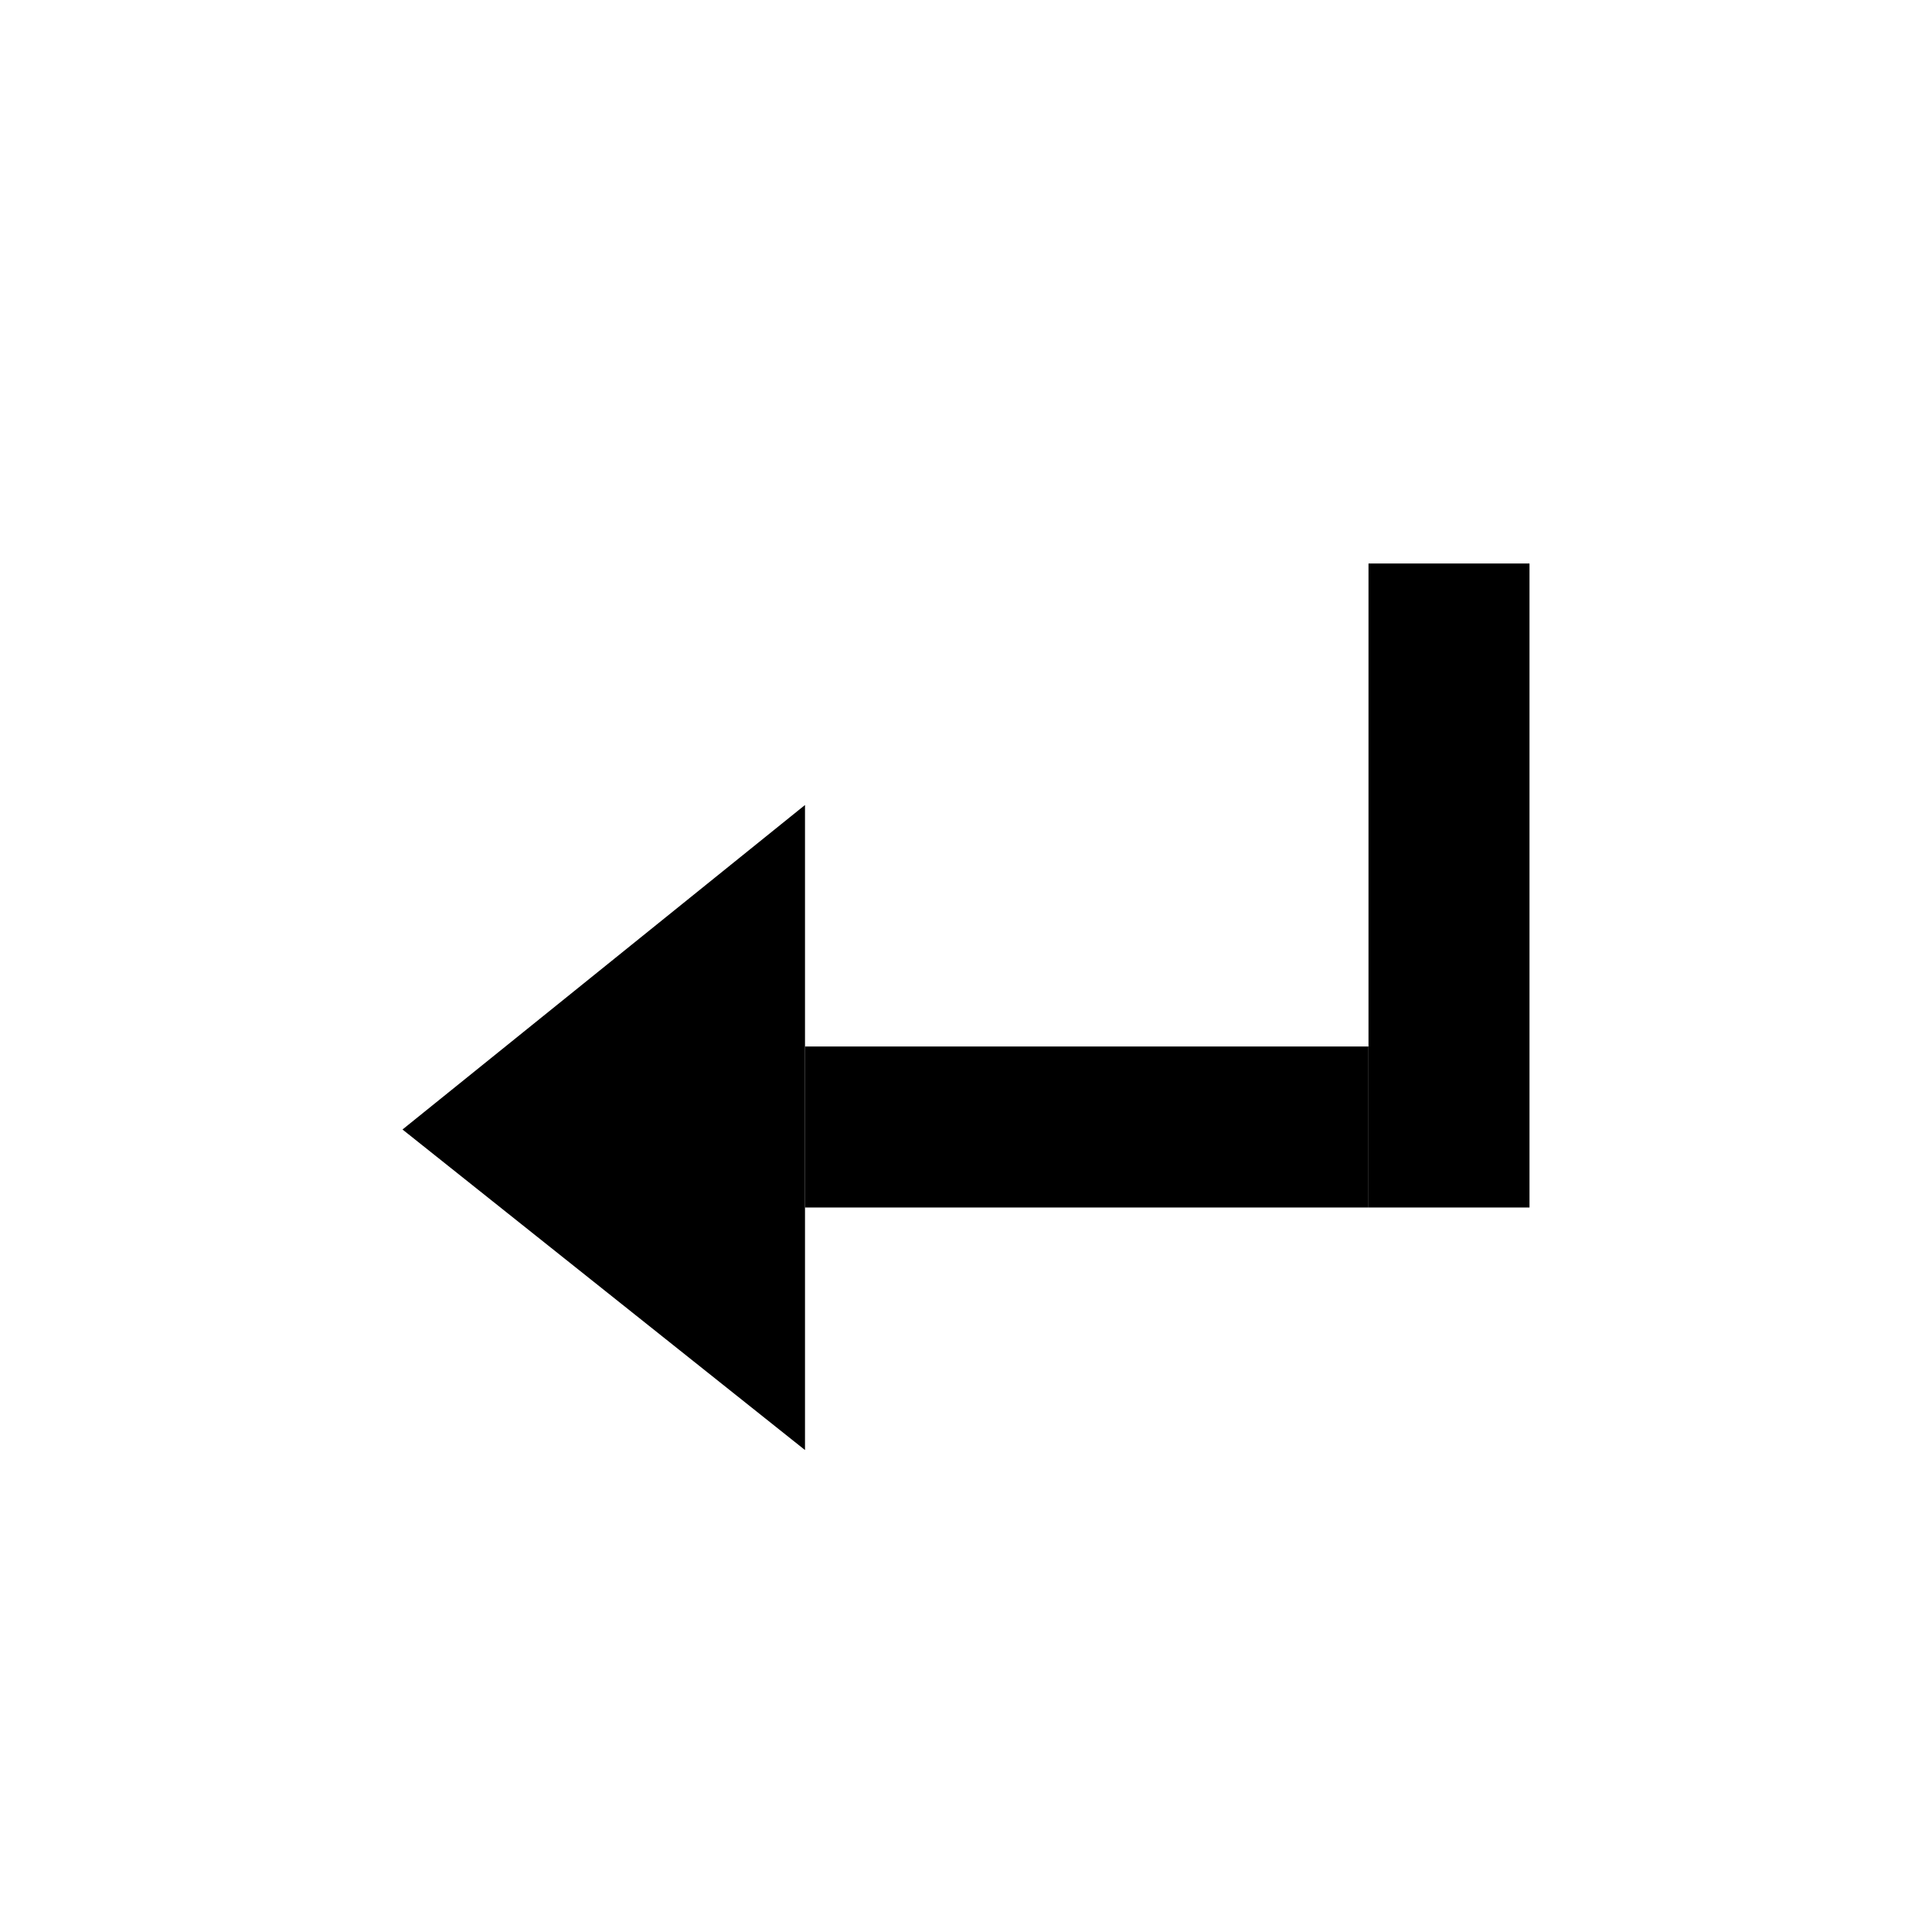 <svg width="24" height="24" viewBox="0 0 24 24" fill="none" xmlns="http://www.w3.org/2000/svg">
<path d="M19 7H17V15H19V7Z" fill="black"/>
<path d="M17 13H10V15H17V13Z" fill="black"/>
<path d="M10 10V18.013L5 14.031L10 10Z" fill="black"/>
</svg>
